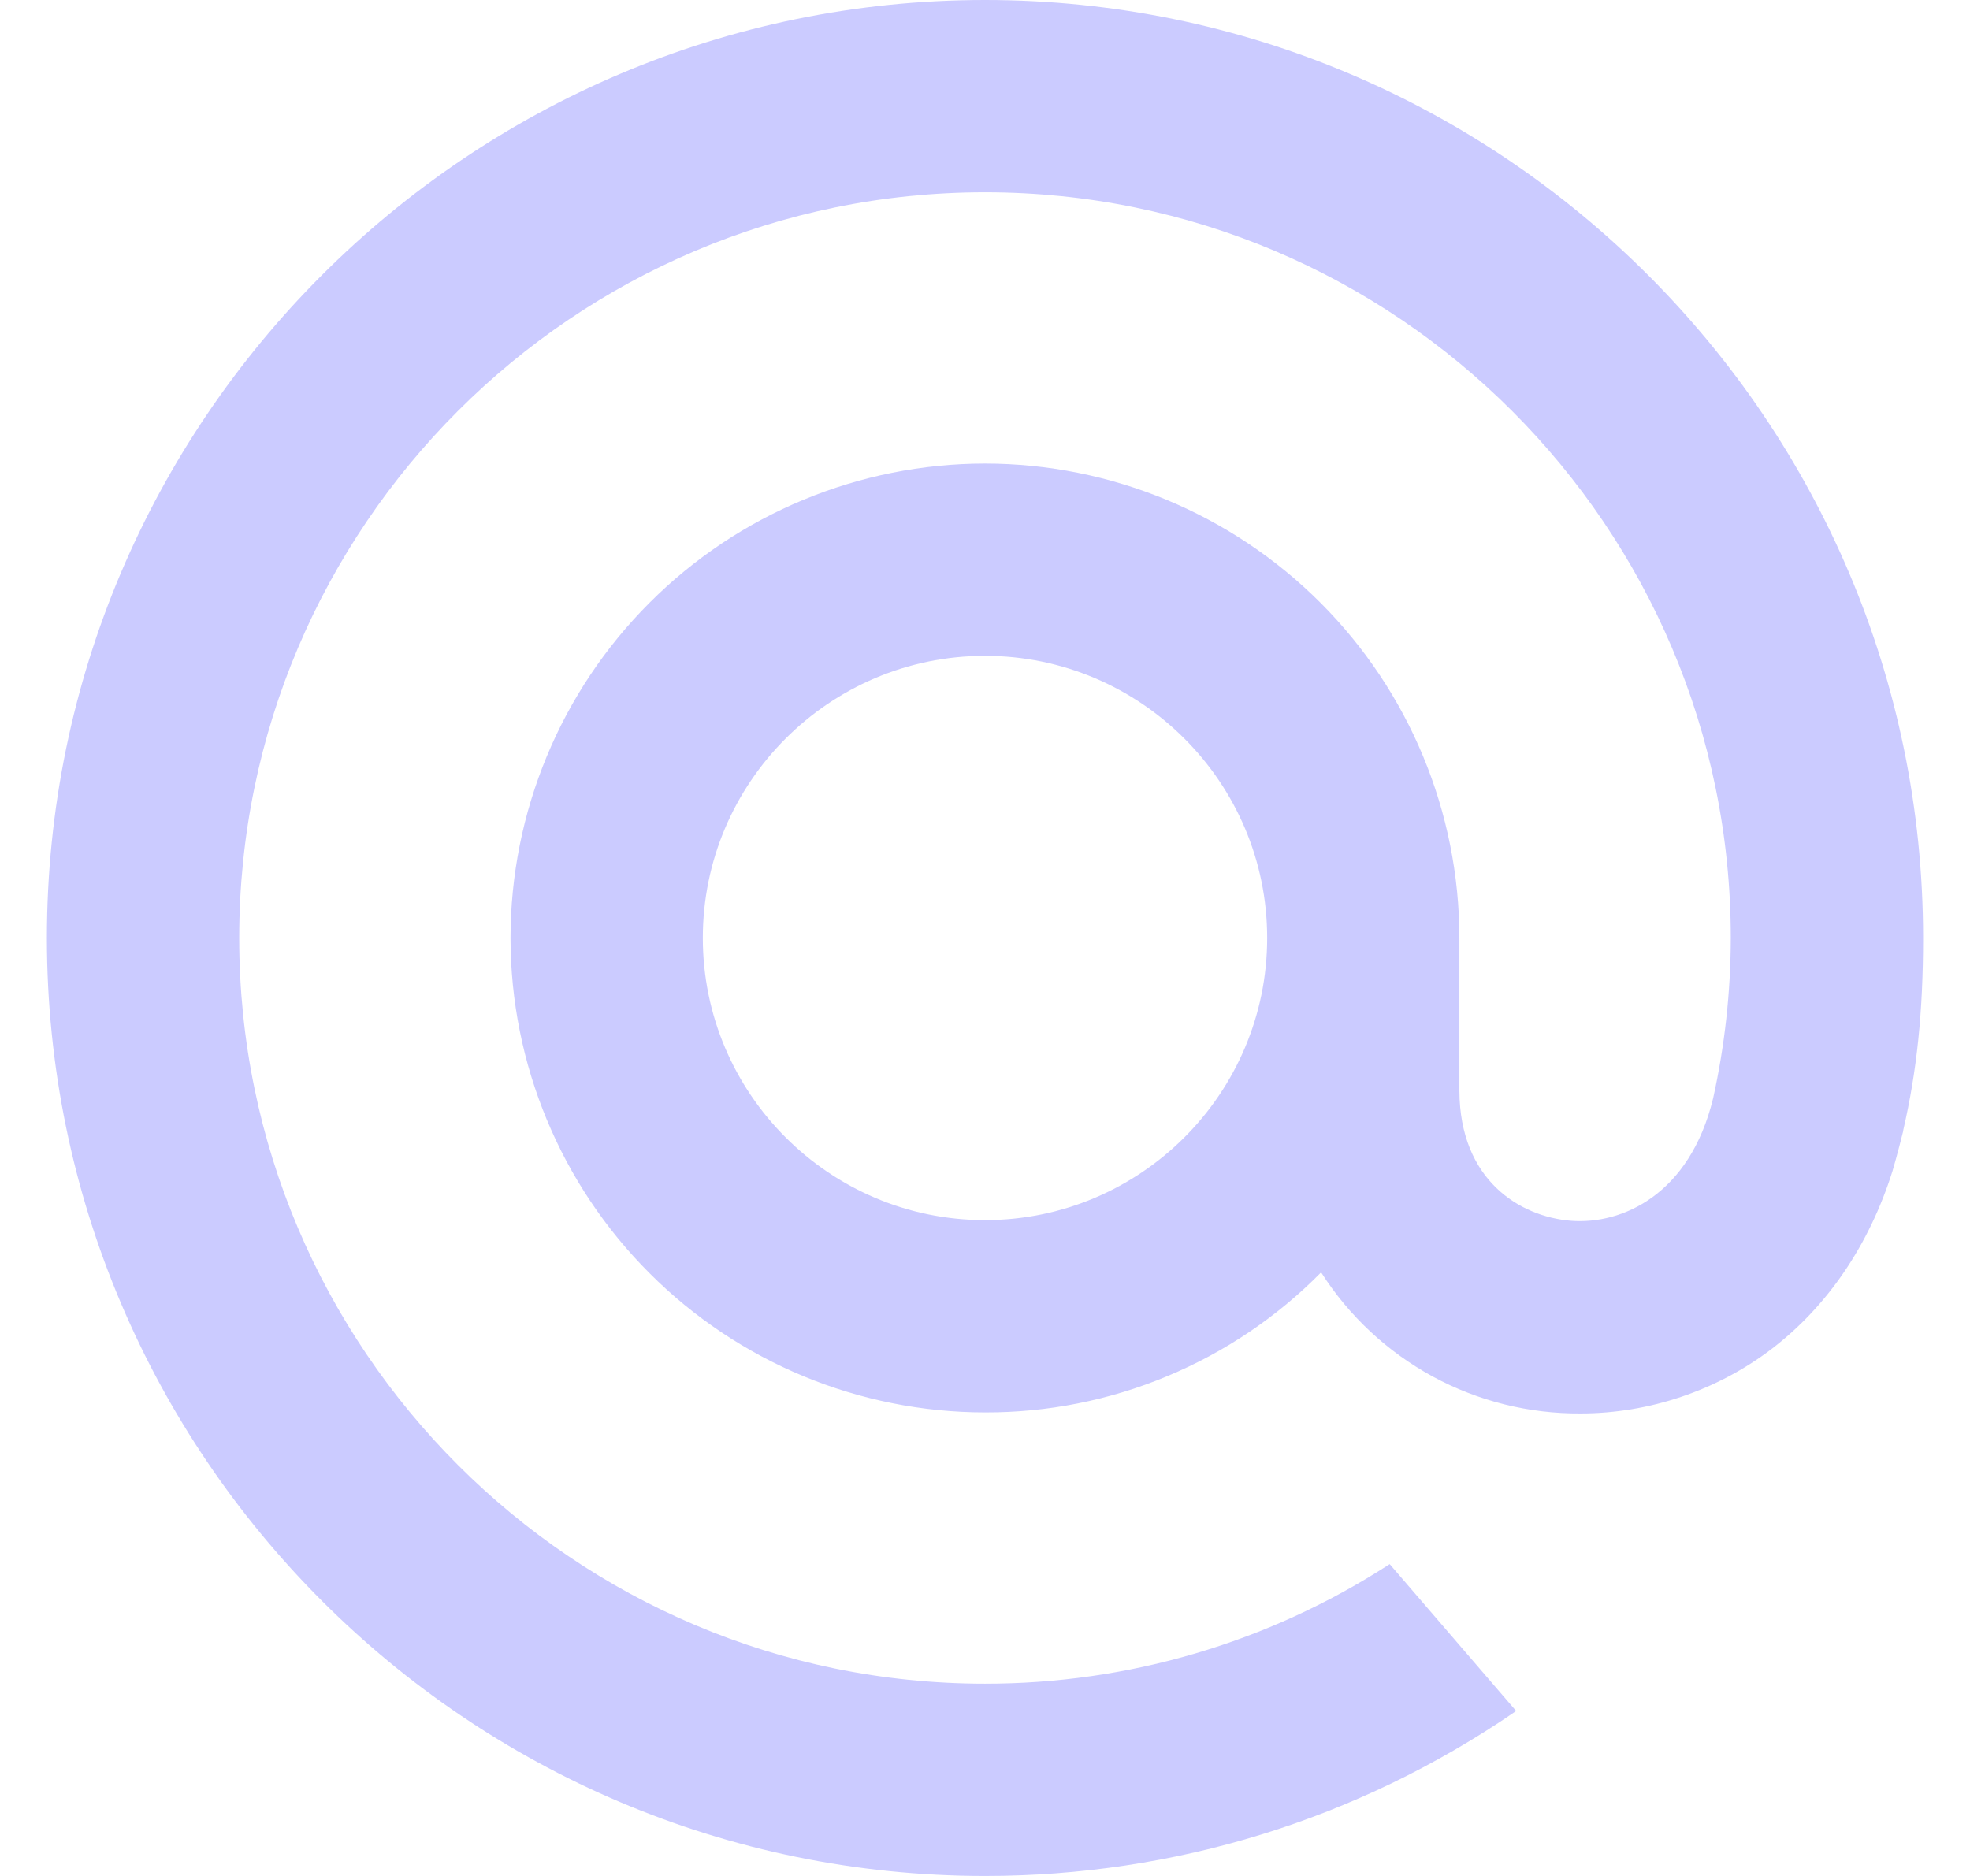<svg width="21" height="20" viewBox="0 0 21 20" fill="none" xmlns="http://www.w3.org/2000/svg">
<path d="M13.508 10C13.508 11.658 12.158 13.008 10.5 13.008C8.842 13.008 7.492 11.658 7.492 10C7.492 8.342 8.842 6.992 10.5 6.992C12.158 6.992 13.508 8.342 13.508 10ZM10.5 0C4.986 0 0.5 4.486 0.5 10C0.5 15.514 4.986 20 10.5 20C12.52 20 14.467 19.398 16.133 18.261L16.162 18.241L14.814 16.675L14.792 16.689C13.512 17.514 12.022 17.951 10.5 17.95C6.117 17.95 2.55 14.383 2.55 10C2.55 5.617 6.117 2.05 10.5 2.05C14.883 2.05 18.45 5.617 18.45 10C18.449 10.575 18.386 11.147 18.262 11.708C18.012 12.741 17.288 13.057 16.746 13.015C16.201 12.971 15.562 12.582 15.557 11.631V10C15.556 8.659 15.023 7.373 14.075 6.425C13.127 5.477 11.841 4.943 10.5 4.942C9.159 4.943 7.873 5.476 6.925 6.425C5.976 7.373 5.443 8.659 5.442 10C5.443 11.341 5.976 12.627 6.925 13.575C7.873 14.524 9.159 15.057 10.5 15.058C11.166 15.06 11.827 14.929 12.442 14.672C13.057 14.416 13.615 14.04 14.083 13.565C14.379 14.03 14.788 14.411 15.272 14.675C15.756 14.938 16.299 15.073 16.85 15.069C17.578 15.069 18.3 14.826 18.881 14.385C19.48 13.929 19.927 13.272 20.175 12.481C20.214 12.352 20.288 12.061 20.288 12.058L20.289 12.047C20.435 11.414 20.5 10.781 20.5 10C20.5 4.486 16.014 0 10.5 0Z" fill="#CBCBFF"/>
</svg>
